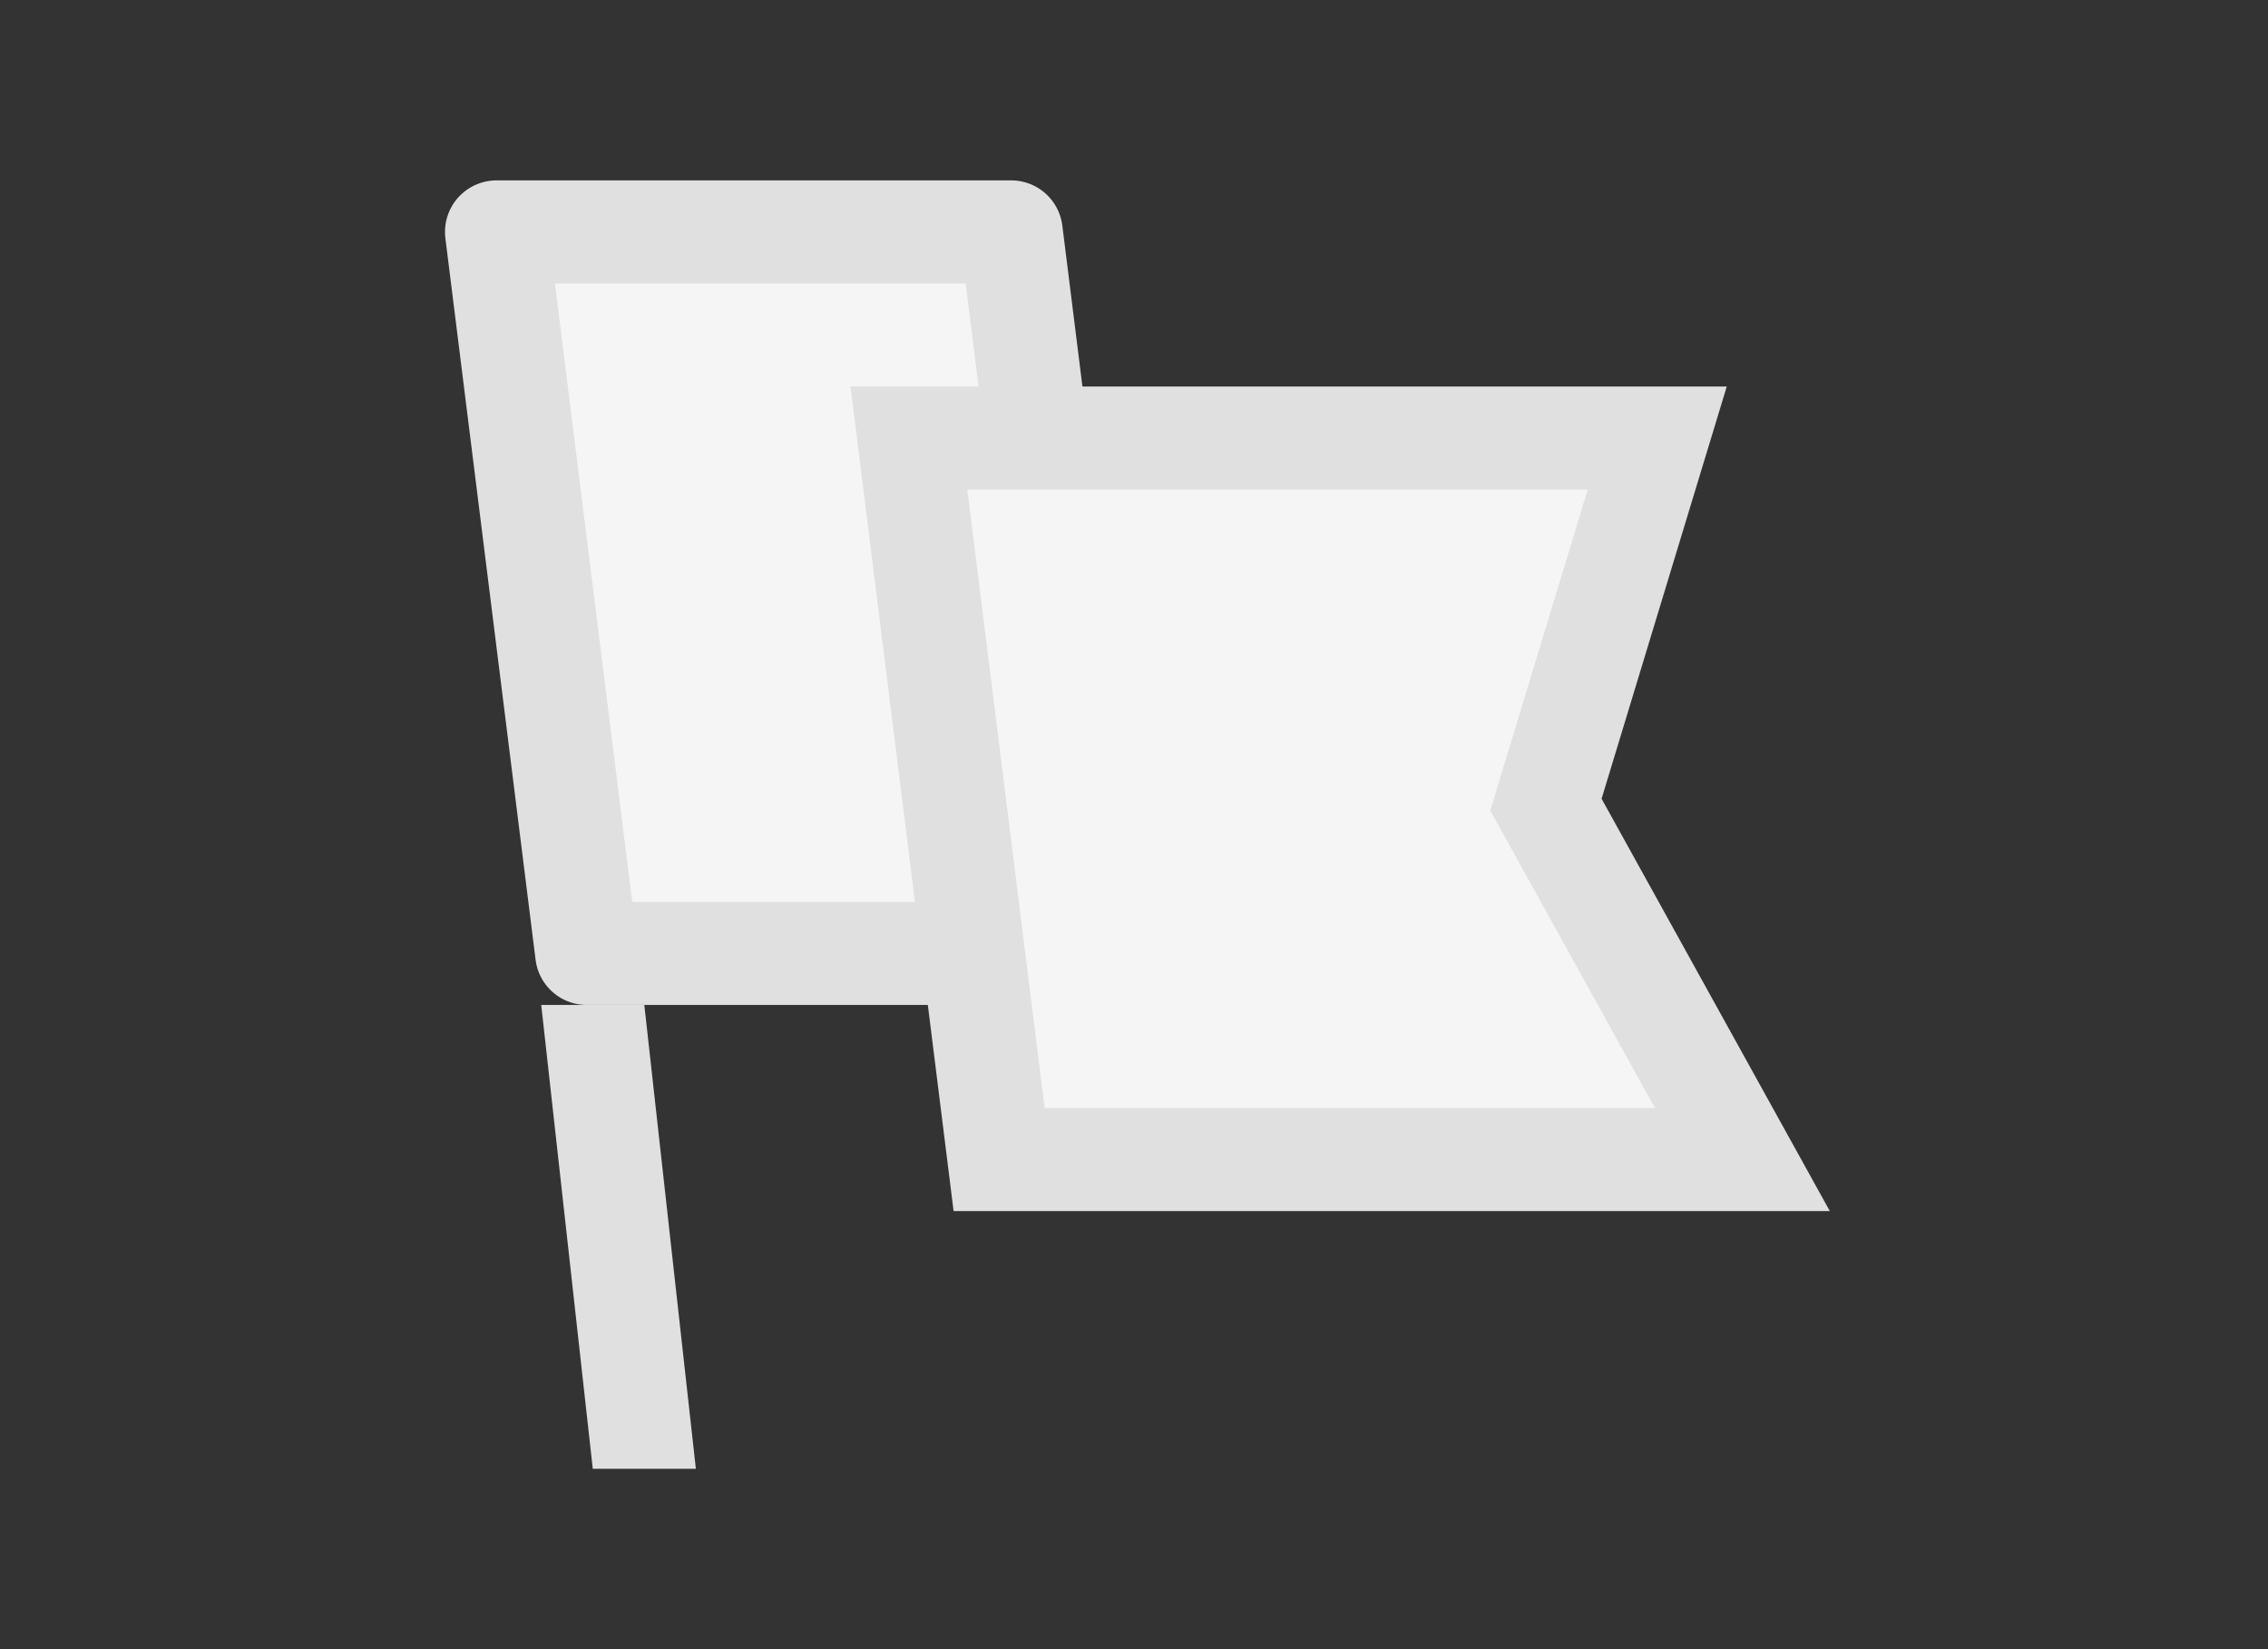 <svg width="44" height="32" viewBox="0 0 44 32" fill="none" xmlns="http://www.w3.org/2000/svg">
<rect x="0" y="0" width="44" height="32" fill="#333333" stroke="none"/>
<path d="M21.367 18.5H11.383L9.633 4.5H19.617L21.367 18.5Z" fill="#F5F5F5" stroke="#E0E0E0" stroke-width="2" stroke-linejoin="round"/>
<path d="M30.114 15.21L29.992 15.614L30.197 15.984L33.803 22.5H19.383L17.633 8.5H32.151L30.114 15.21Z" fill="#F5F5F5" stroke="#E0E0E0" stroke-width="2"/>
<path d="M10.5 19.5H12.5L13.5 28.5H11.5L10.5 19.5Z" fill="#E0E0E0"/>
</svg>
